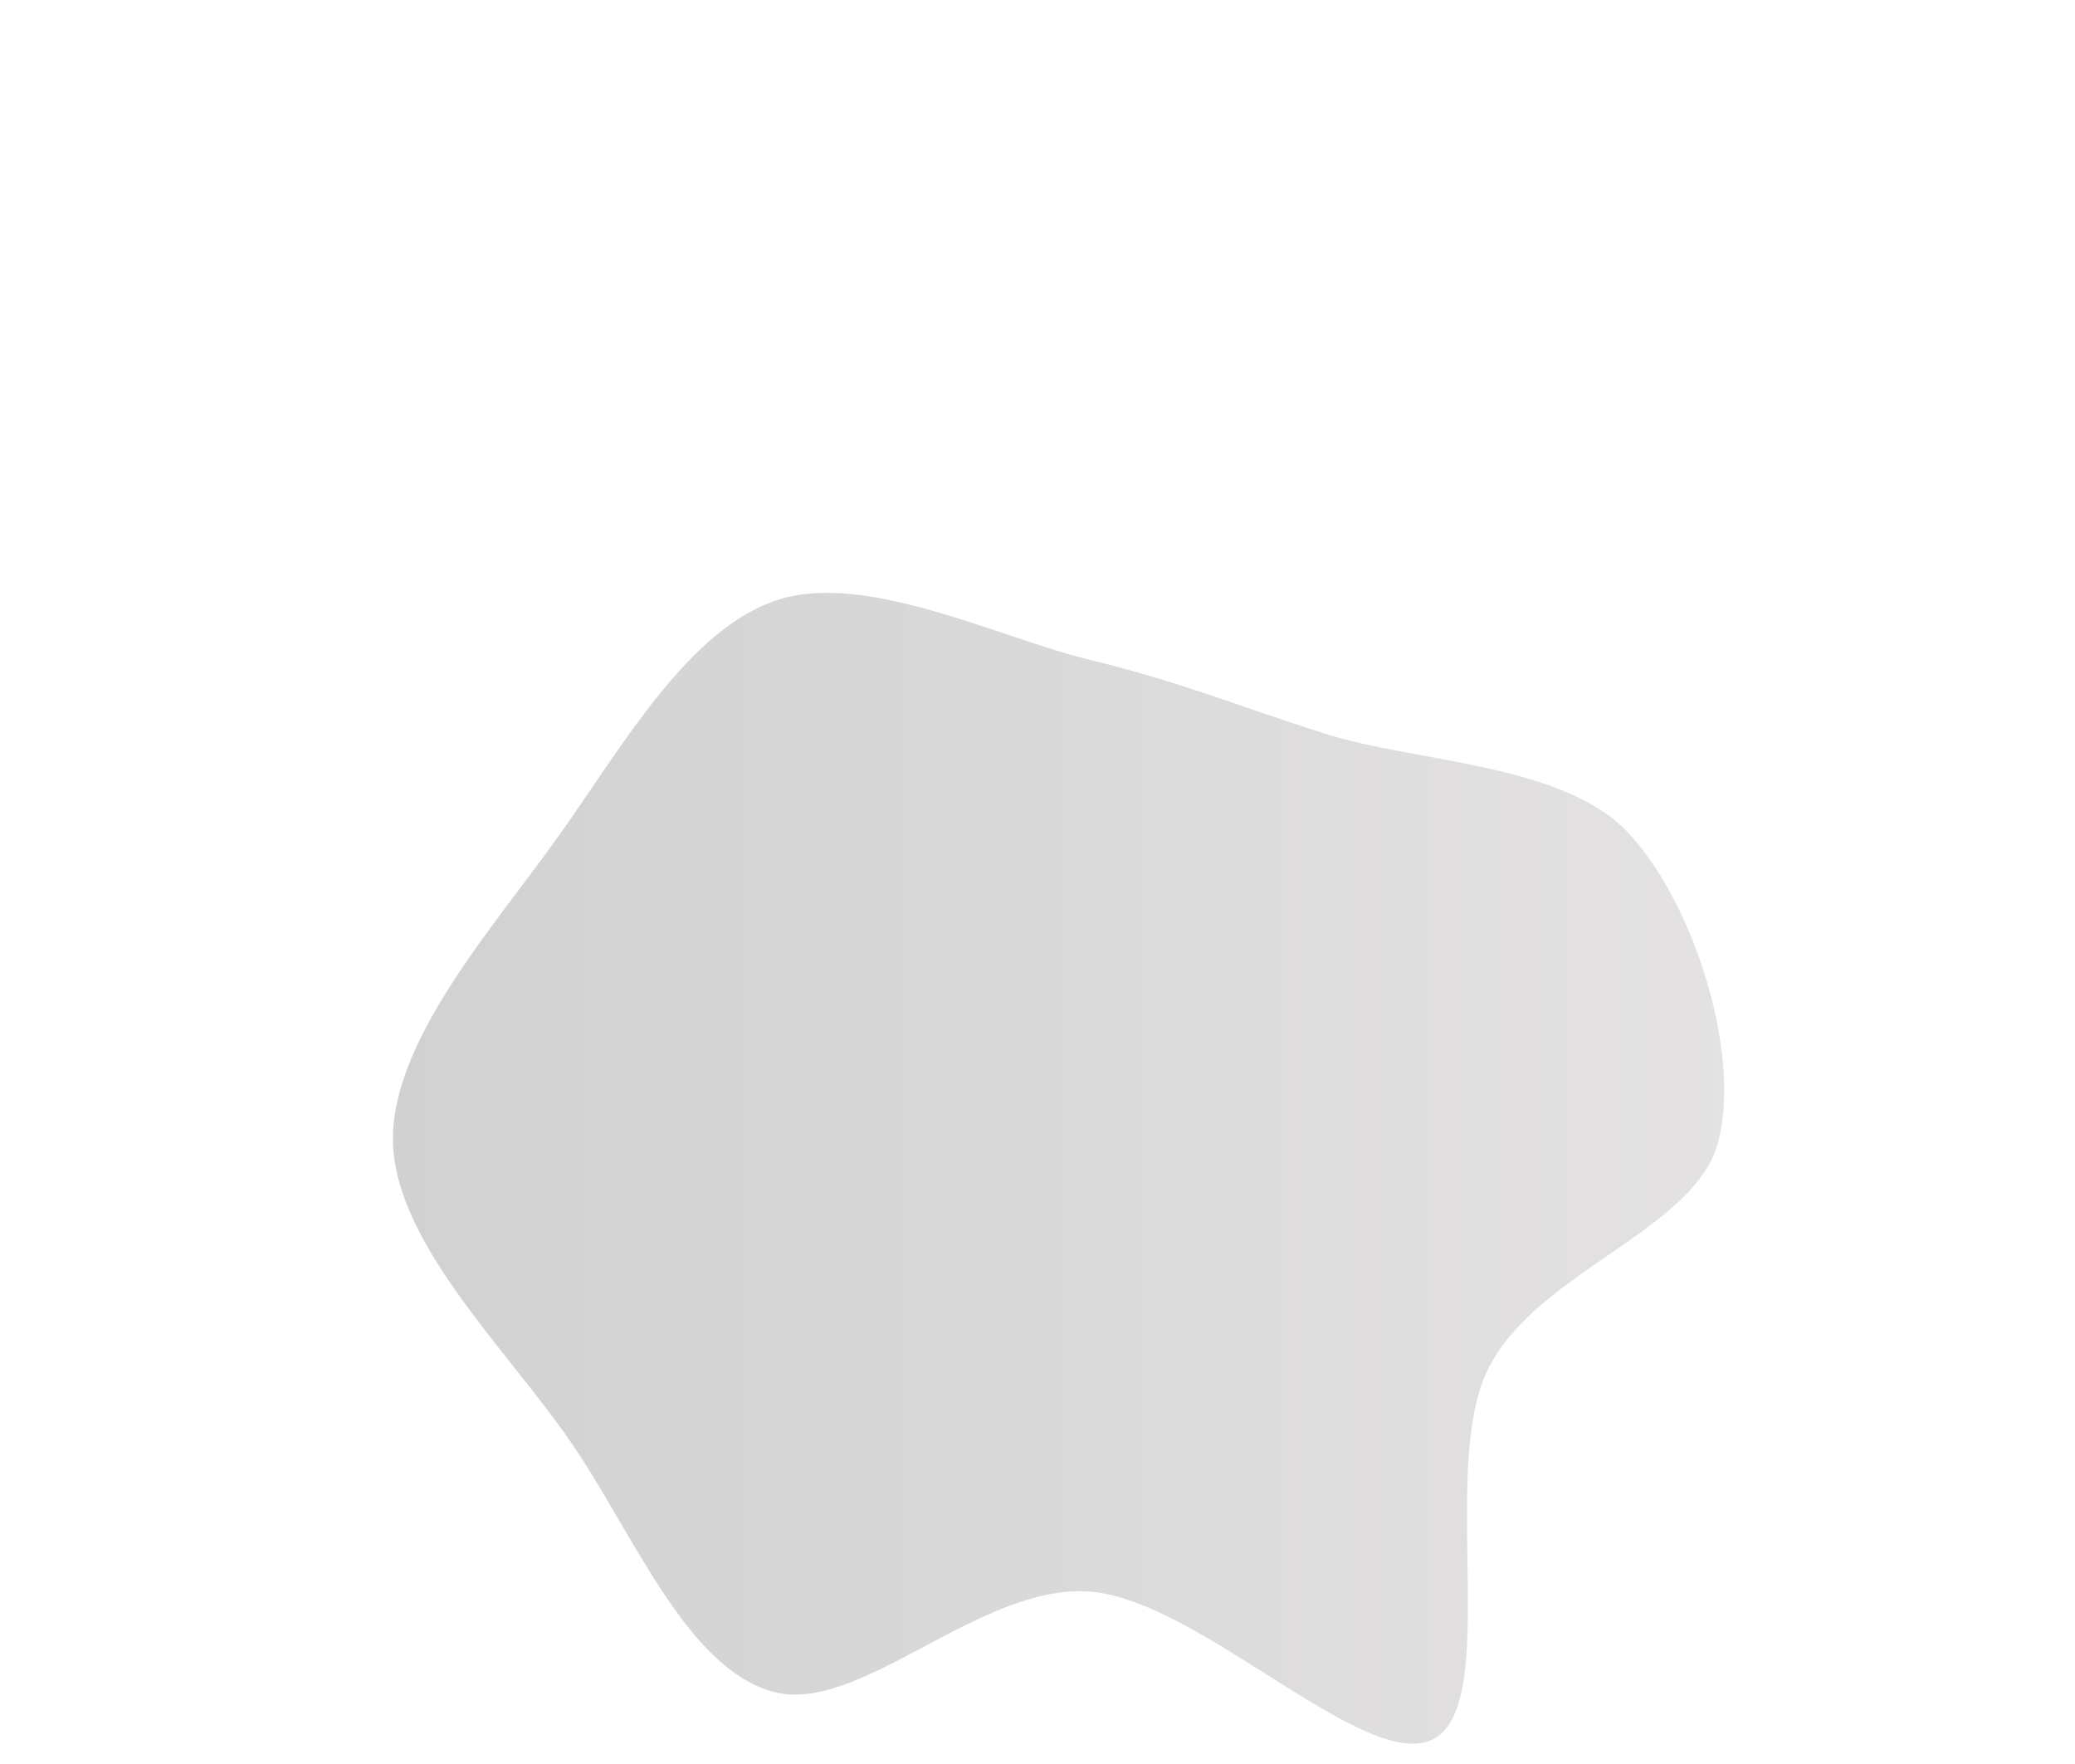<svg xmlns="http://www.w3.org/2000/svg" width="400" height="340"><linearGradient id="grad1" x1="0%" y1="0%" x2="100%" y2="0%"><stop offset="0%" style="stop-color:#d1d1d1;stop-opacity:1" /><stop offset="100%" style="stop-color:#e4e2e2;stop-opacity:1" /></linearGradient><path fill="url(#grad1)" d="M286.669,264.265C277.537,283.451,289.24,328.033,276.462,335.115C263.684,342.198,231.278,308.275,210,306.758C188.722,305.24,165.475,330.84,148.795,326.011C132.115,321.181,122.095,295.449,109.921,277.781C97.747,260.112,76.106,239.465,75.751,220C75.395,200.535,95.453,178.376,107.789,160.988C120.125,143.601,132.733,121.314,149.769,115.676C166.804,110.038,192.399,122.872,210,127.16C227.601,131.448,238.115,135.898,255.377,141.405C272.639,146.912,300.926,147.103,313.573,160.202C326.219,173.302,335.738,202.656,331.254,220C326.77,237.344,295.801,245.079,286.669,264.265" stroke="none" stroke-width="3"/></svg>